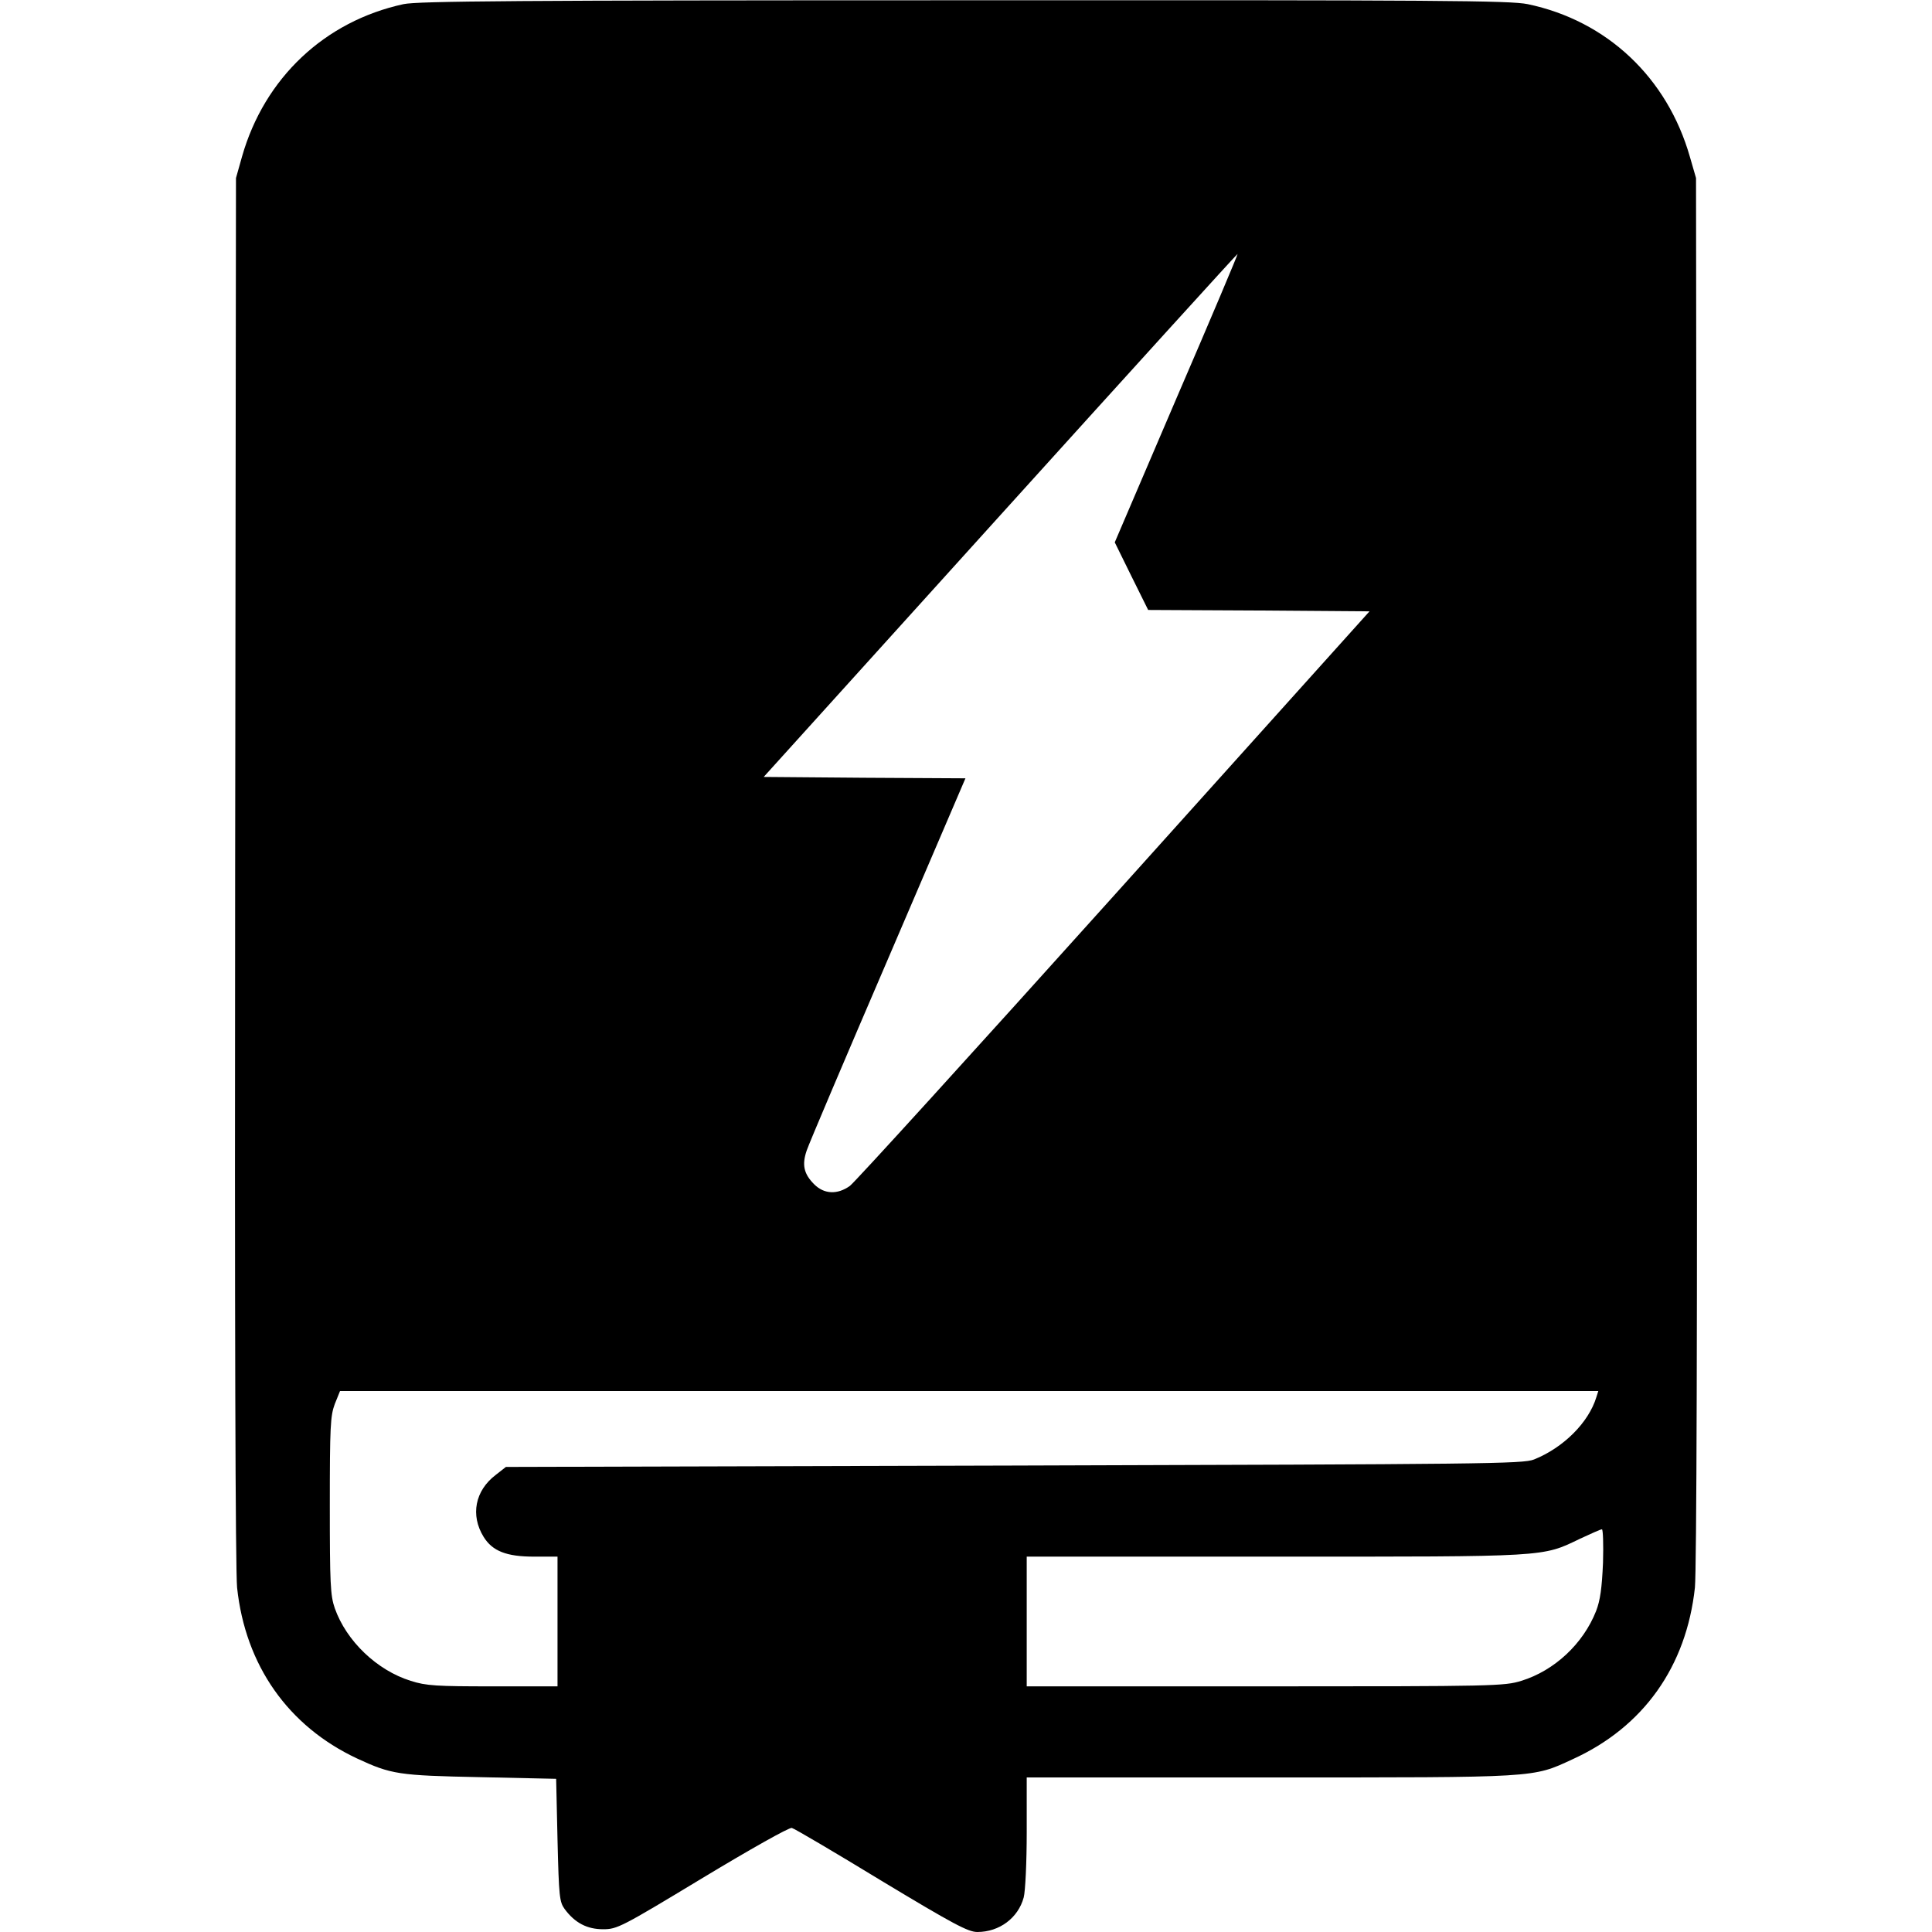 <svg version="1" xmlns="http://www.w3.org/2000/svg" width="933.333" height="933.333" viewBox="0 0 700 700"><path d="M146.2 1.5c-28.6 6.2-50.4 26.8-58.5 55.2l-2.2 7.8-.3 250.5c-.2 166.8.1 253.7.7 260.2 3 28.2 18.5 50.2 43.4 61.9 12.5 5.8 15 6.2 44.7 6.8l27.5.6.5 22.2c.5 20.5.7 22.4 2.6 25 3.7 5 8.1 7.3 13.9 7.3 5.1 0 6.5-.7 36.1-18.6 16.9-10.2 31.4-18.4 32.3-18.1.9.2 15.5 8.8 32.4 19.1 26.2 15.8 31.5 18.6 34.8 18.6 8 0 14.8-5.1 16.8-12.5.6-2.2 1.1-12.7 1.1-23.8V644h88.1c97.6 0 95 .2 109.7-6.6 25.7-11.7 41.2-33.6 44.3-62.2.6-6.5.9-93.4.7-260.2l-.3-250.5-2.2-7.6c-8.2-28.8-30.1-49.4-58.8-55.4C547 .2 522.7 0 349.3.1 186.7.1 151.4.4 146.2 1.5zm280.1 142.7l-22.4 52.3 6 12.2L416 221l40.1.2 40.1.3-92.6 103c-50.9 56.6-94 104-95.7 105.2-4.5 3.2-9.3 3-12.9-.6-3.8-3.8-4.5-7.1-2.7-12.3.8-2.4 14.1-33.7 29.5-69.5l28-65.3-36.6-.2-36.5-.3 85.7-94.8c47.1-52.1 85.8-94.7 86-94.7.2 0-9.7 23.5-22.1 52.2zm152.1 362c-2.8 9.2-11.9 18.3-22.6 22.6-4 1.6-17.8 1.7-188.4 2.2l-184.1.5-3.7 2.9c-7.5 5.7-9.2 14.6-4.4 22.4 3.2 5.2 8.3 7.2 18.3 7.2h8.5v47h-23.4c-20.5 0-24.2-.2-29.8-2-12.2-3.8-23.3-14.4-27.5-26.3-1.6-4.6-1.8-9-1.8-37.2 0-28.6.2-32.5 1.8-36.8l1.9-4.7h455.9l-.7 2.2zm2.4 60c-.4 9.2-1 13.6-2.5 17.5-4.7 11.9-15.1 21.6-27.1 25.3-6.2 1.9-9.5 2-92.8 2H372v-47h89.9c99.4 0 96.7.2 110.6-6.5 3.9-1.8 7.4-3.4 7.9-3.4.4-.1.6 5.4.4 12.1z"/></svg>